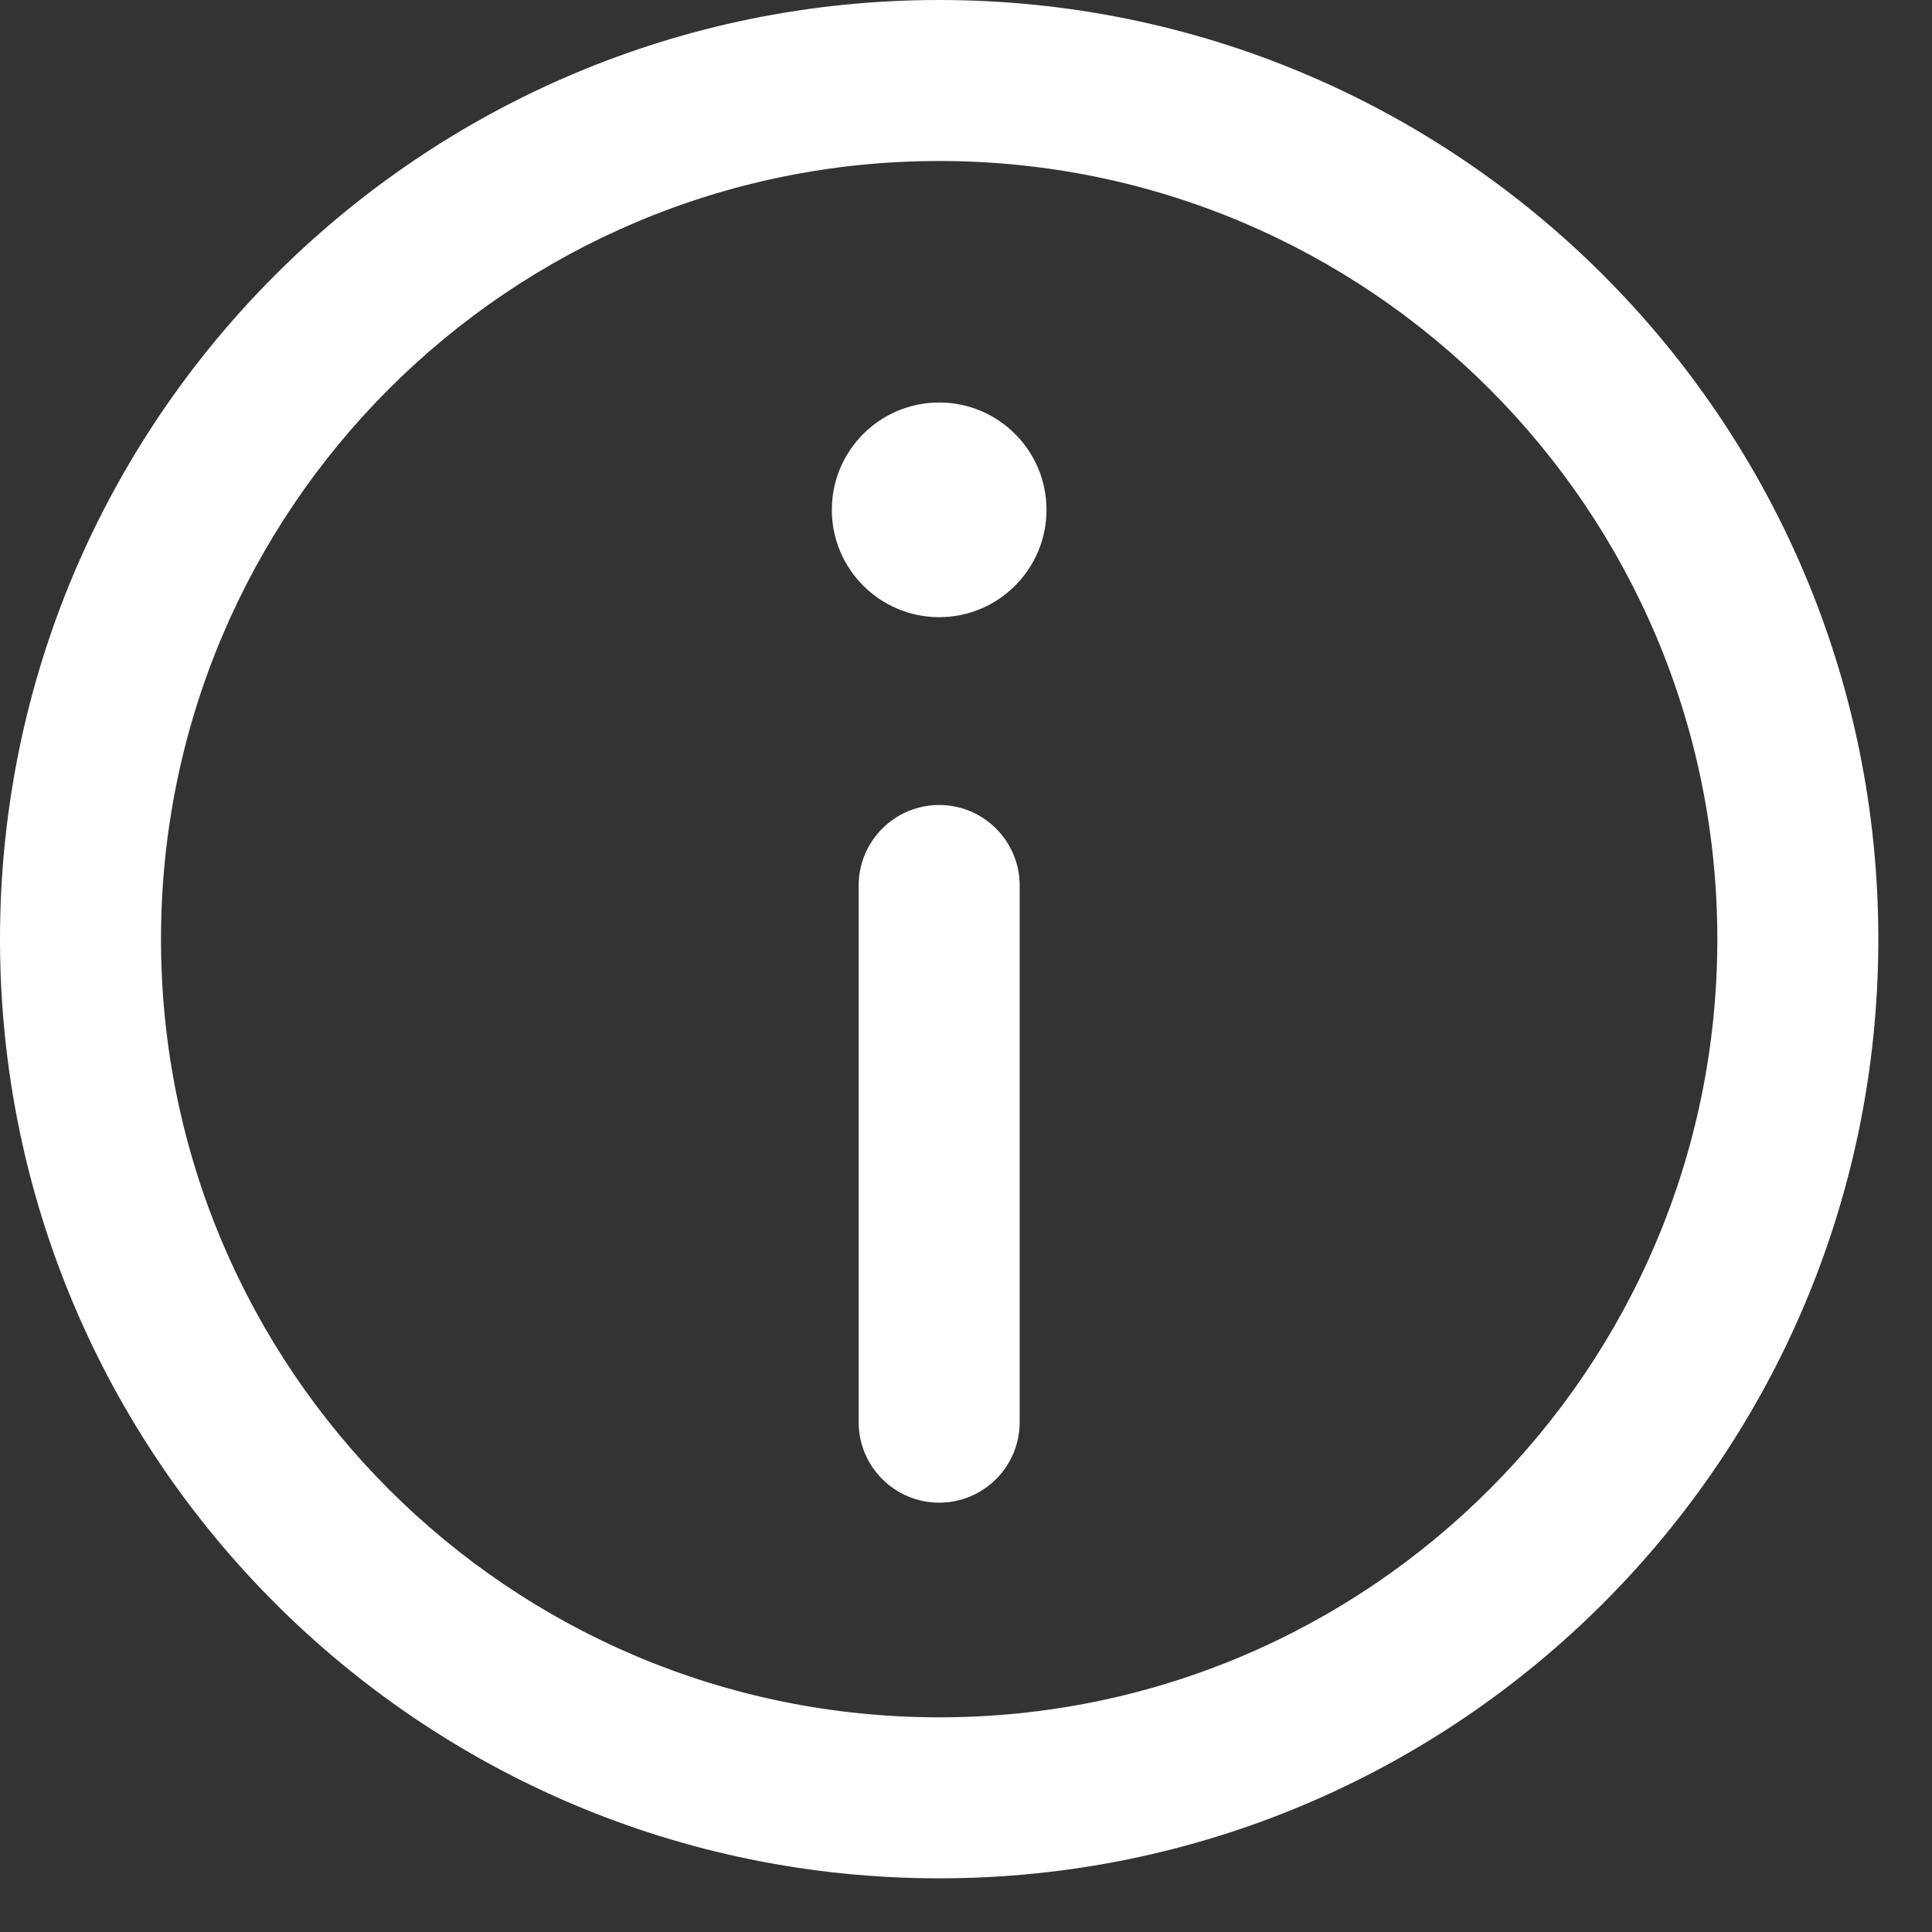 <svg width="18" height="18" viewBox="0 0 18 18" fill="none" xmlns="http://www.w3.org/2000/svg">
<rect x="0" y="0" width="18" height="18" fill="#333333" stroke="none"/>
<path d="M8.75 7.5C9.164 7.5 9.5 7.836 9.5 8.25V13.25C9.5 13.664 9.164 14 8.75 14C8.336 14 8 13.664 8 13.25V8.25C8 7.836 8.336 7.5 8.75 7.5Z" fill="white"/>
<path d="M8.75 5.75C9.302 5.75 9.75 5.302 9.75 4.75C9.75 4.198 9.302 3.75 8.75 3.75C8.198 3.75 7.75 4.198 7.75 4.75C7.75 5.302 8.198 5.75 8.75 5.75Z" fill="white"/>
<path fill-rule="evenodd" clip-rule="evenodd" d="M0 8.75C0 3.918 3.918 0 8.75 0C13.582 0 17.5 3.918 17.5 8.75C17.5 13.582 13.582 17.5 8.75 17.5C3.918 17.5 0 13.582 0 8.75ZM8.75 1.5C4.746 1.5 1.5 4.746 1.5 8.75C1.5 12.754 4.746 16 8.75 16C12.754 16 16 12.754 16 8.75C16 4.746 12.754 1.5 8.75 1.5Z" fill="white"/>
</svg>
